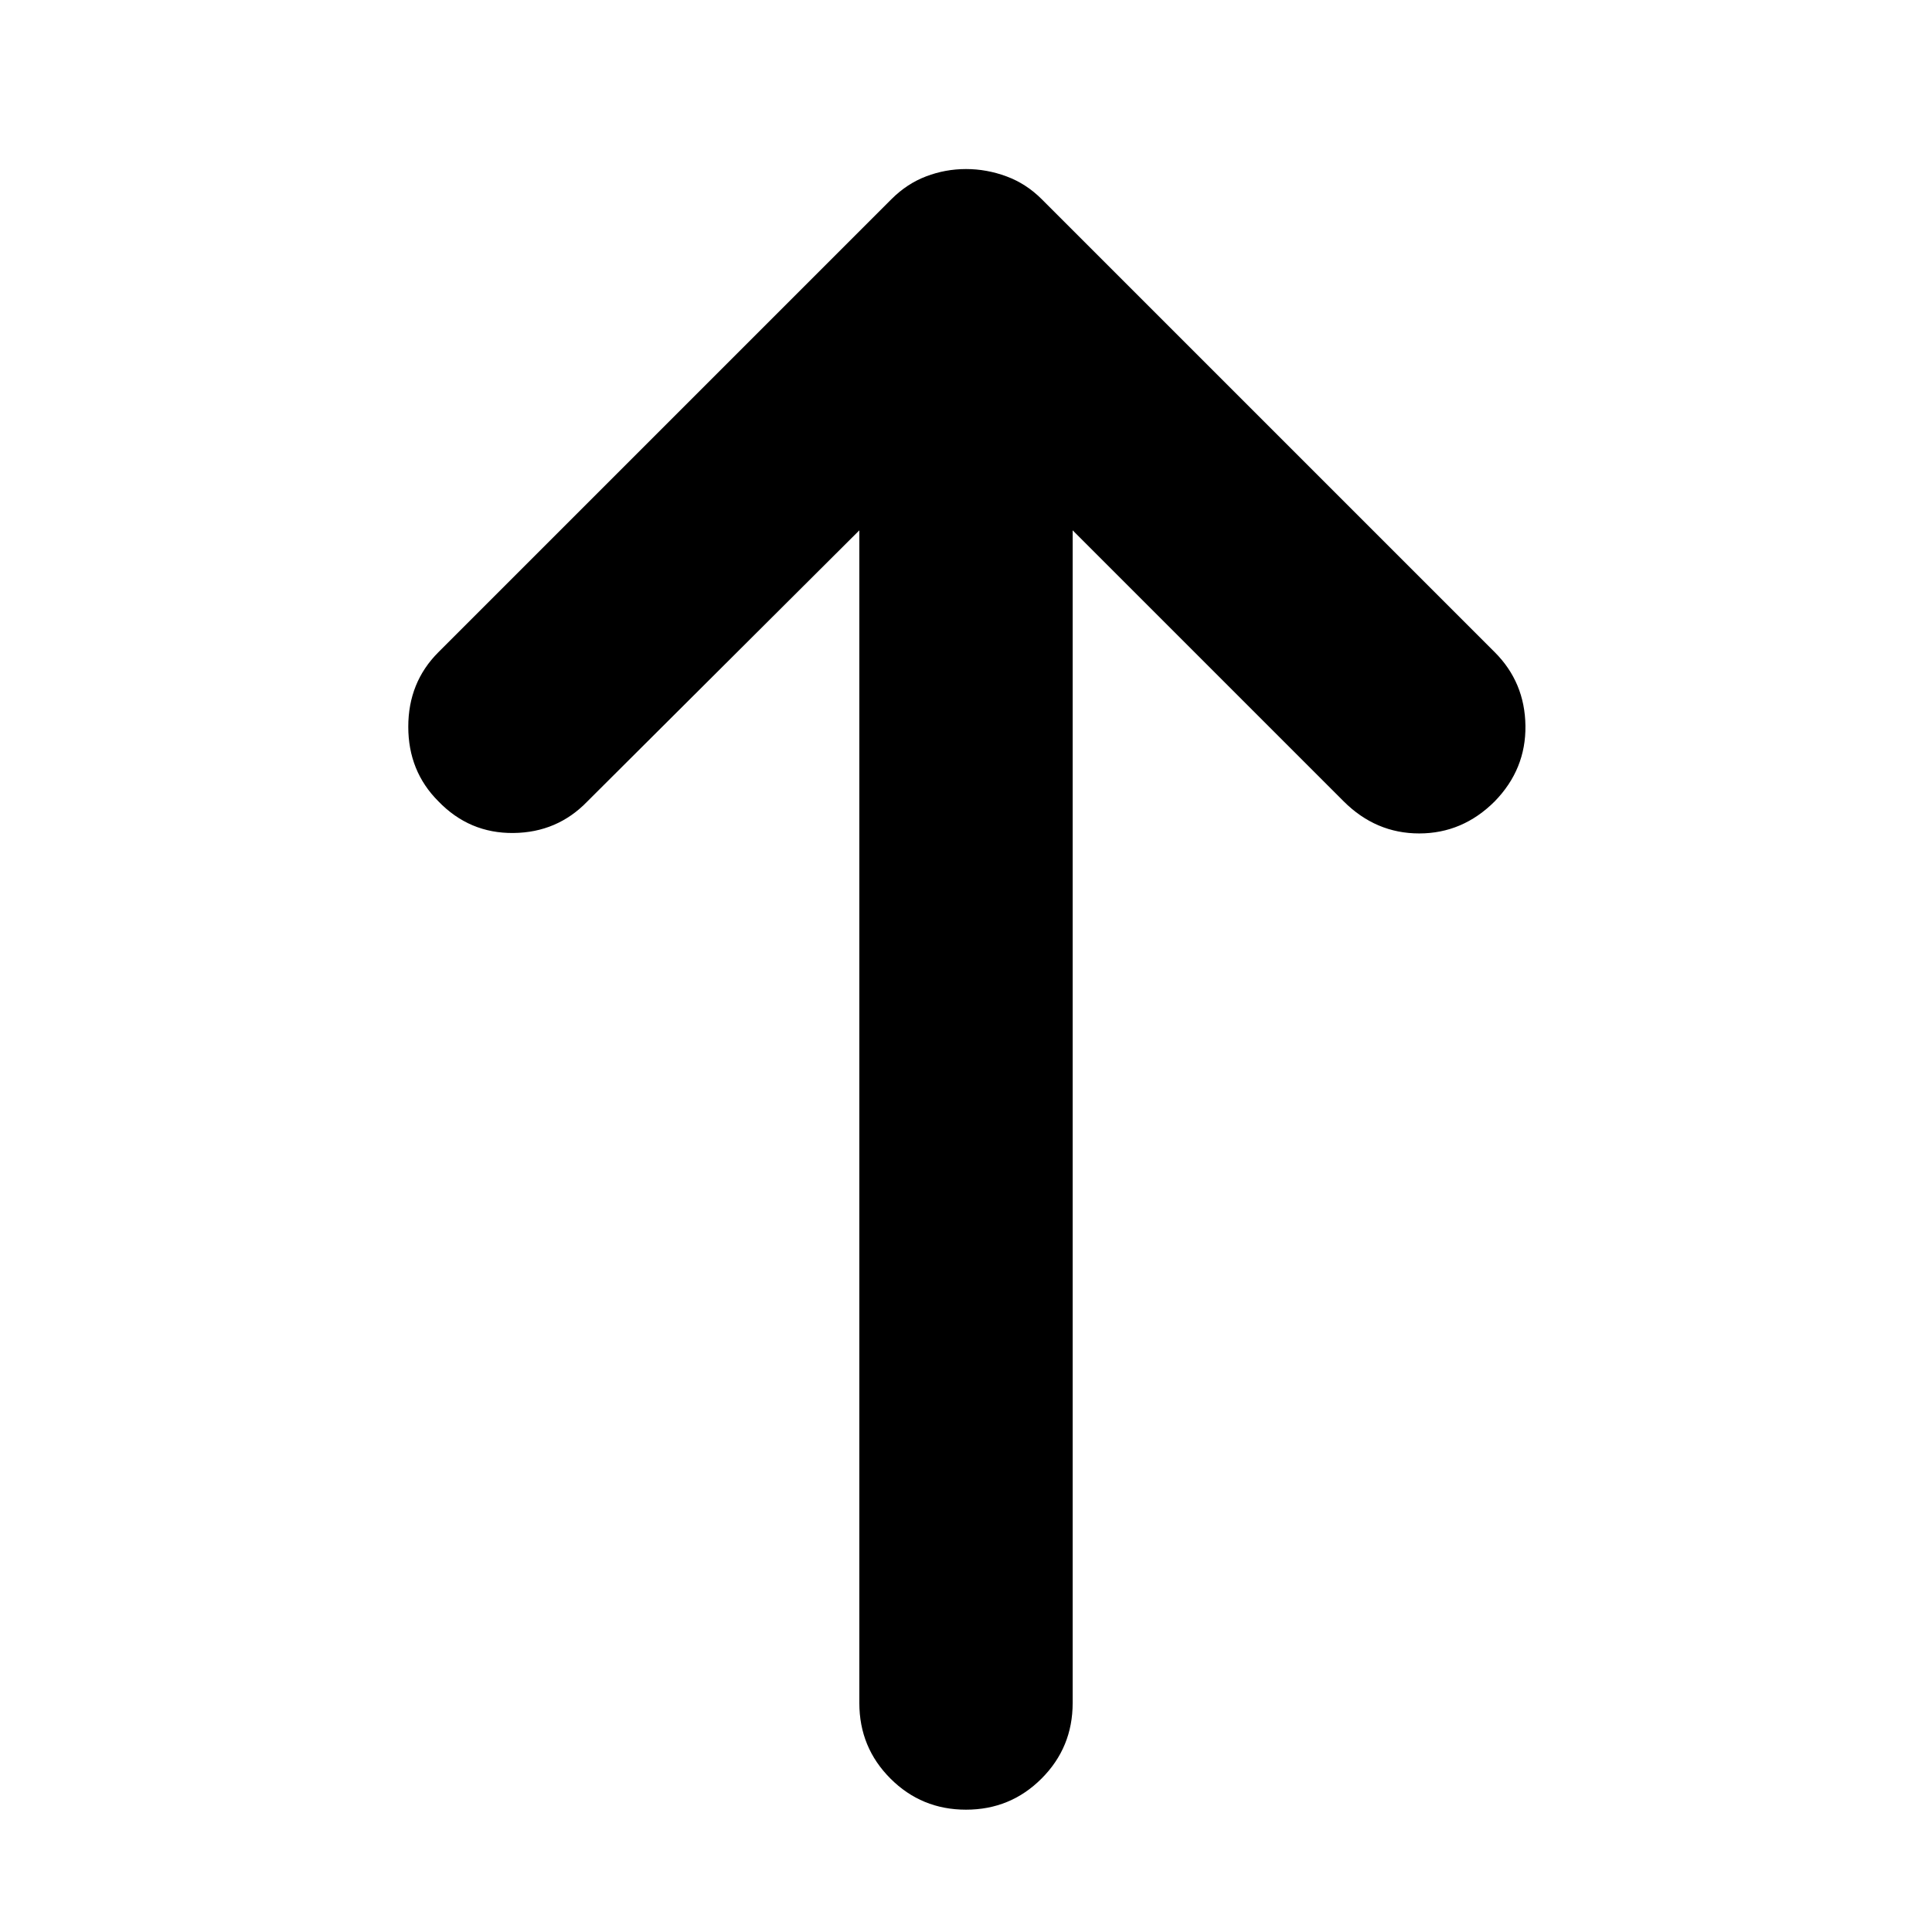 <svg xmlns="http://www.w3.org/2000/svg" height="24" viewBox="0 -960 960 960" width="24"><path d="M480-60.78q-22.09 0-37.54-15.46Q427-91.7 427-113.78v-582.7L291.91-561.83q-14.95 15.53-36.82 15.74-21.87.22-37.26-15.74-14.96-14.95-14.96-37.04t14.96-37.04l225.13-225.13q7.69-7.7 17.24-11.33Q469.74-876 480-876q10.26 0 20.09 3.63 9.82 3.63 17.52 11.33l225.13 225.13q14.96 14.95 15.24 36.54.28 21.59-15.24 37.54-15.96 15.96-37.54 15.96-21.59 0-37.55-15.96L533-696.48v582.7q0 22.08-15.46 37.54Q502.09-60.78 480-60.78Z"/></svg>